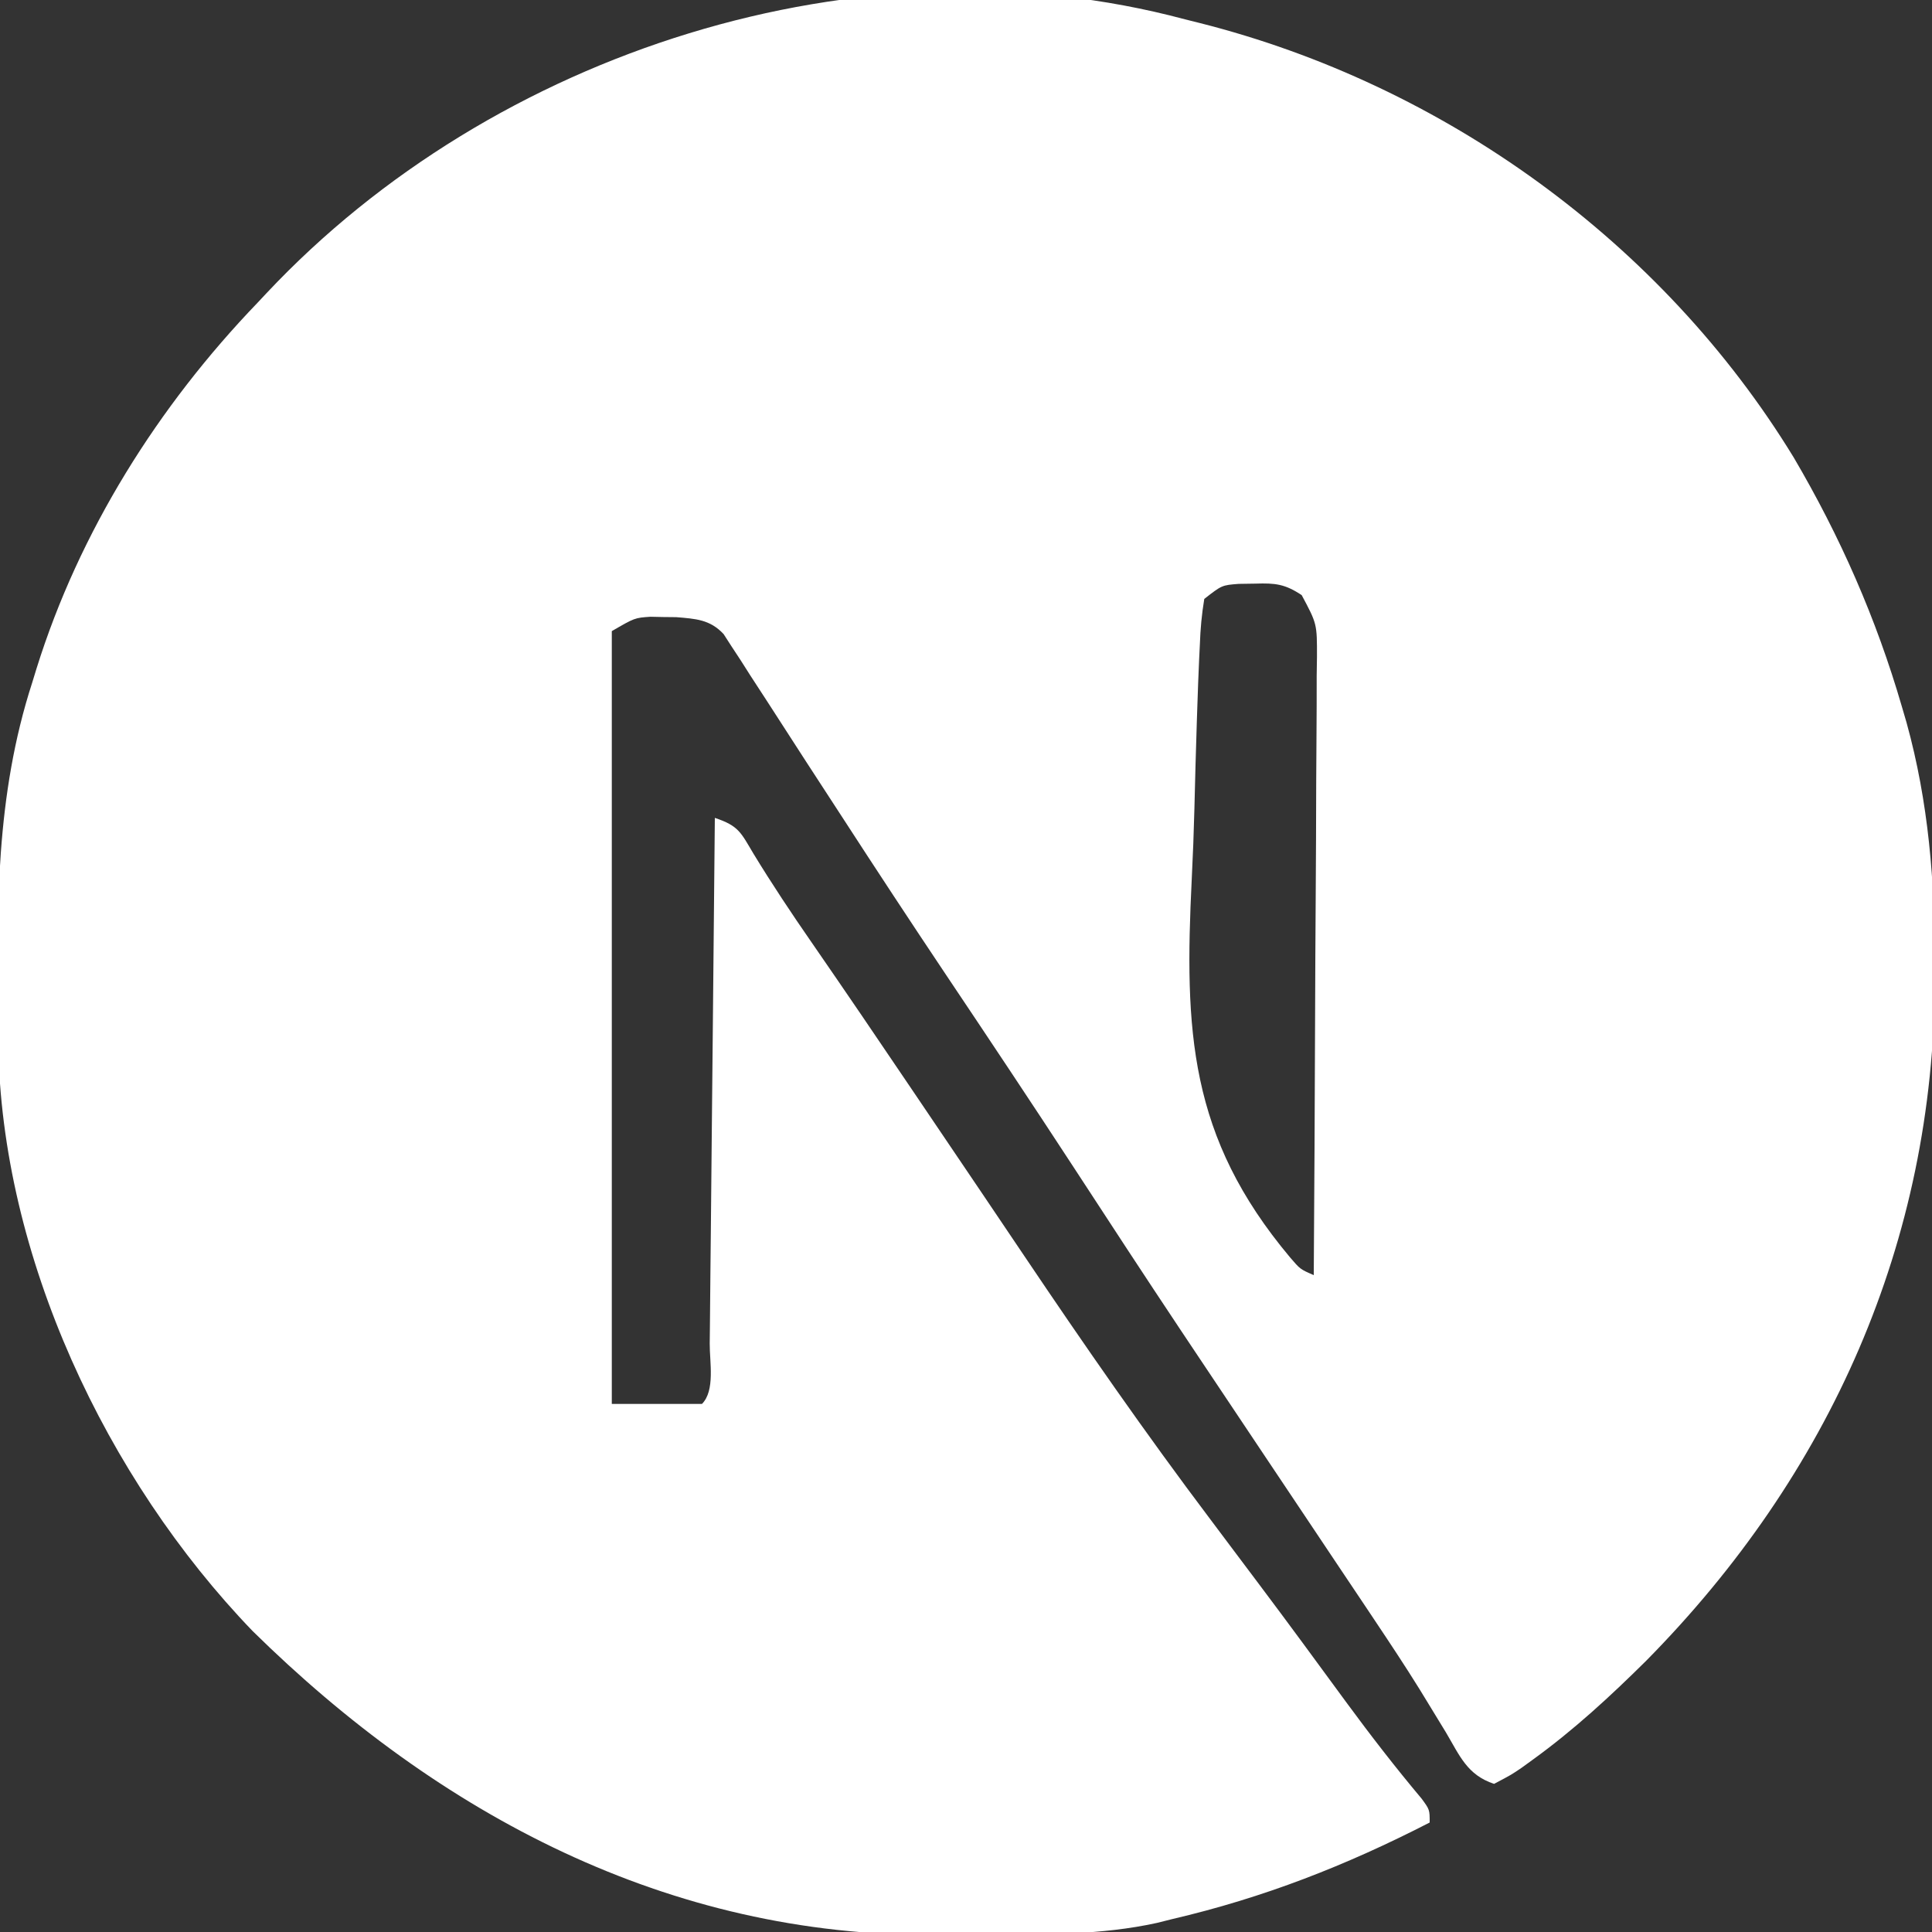 <?xml version="1.0" encoding="UTF-8"?>
<svg version="1.1" xmlns="http://www.w3.org/2000/svg" width="300" height="300">
<rect width="100%" height="100%" fill="#333333" stroke="none"/>
<path d="M0 0 C0.752 0.188 1.505 0.376 2.28 0.57 C40.146 10.131 74.101 34.603 94.527 68.035 C101.743 80.316 107.334 93.012 111.312 106.688 C111.555 107.518 111.798 108.348 112.048 109.204 C115.481 121.608 116.444 133.941 116.438 146.75 C116.438 147.513 116.438 148.276 116.439 149.062 C116.315 189.844 100.114 226.014 71.625 254.875 C66.048 260.401 60.367 265.644 54 270.25 C53.147 270.869 53.147 270.869 52.276 271.5 C50.688 272.578 50.688 272.578 48 274 C43.81 272.603 42.679 269.645 40.531 266.02 C39.635 264.546 38.736 263.075 37.836 261.604 C37.37 260.841 36.903 260.078 36.423 259.292 C34.16 255.647 31.79 252.078 29.406 248.512 C28.931 247.8 28.455 247.088 27.966 246.354 C26.479 244.131 24.989 241.909 23.5 239.688 C22.441 238.104 21.382 236.52 20.324 234.936 C17.701 231.012 15.077 227.09 12.451 223.168 C8.817 217.739 5.189 212.308 1.562 206.875 C0.838 205.79 0.114 204.705 -0.632 203.587 C-6.257 195.145 -11.809 186.655 -17.348 178.156 C-23.862 168.178 -30.47 158.264 -37.104 148.365 C-42.554 140.222 -47.936 132.038 -53.266 123.816 C-55.113 120.977 -56.96 118.138 -58.808 115.299 C-60.015 113.439 -61.218 111.577 -62.417 109.711 C-64.093 107.103 -65.783 104.504 -67.477 101.906 C-67.977 101.119 -68.477 100.332 -68.992 99.522 C-69.462 98.806 -69.932 98.091 -70.417 97.354 C-70.821 96.727 -71.225 96.1 -71.642 95.455 C-73.764 93.182 -76.01 93.083 -79 92.832 C-79.66 92.826 -80.32 92.819 -81 92.812 C-81.66 92.798 -82.32 92.784 -83 92.77 C-85.44 92.935 -85.44 92.935 -89 95 C-89 134.6 -89 174.2 -89 215 C-84.38 215 -79.76 215 -75 215 C-72.929 212.929 -73.814 208.479 -73.795 205.625 C-73.785 204.747 -73.775 203.869 -73.765 202.964 C-73.733 200.048 -73.708 197.131 -73.684 194.215 C-73.663 192.198 -73.642 190.182 -73.621 188.166 C-73.565 182.847 -73.516 177.529 -73.468 172.211 C-73.418 166.788 -73.362 161.366 -73.307 155.943 C-73.199 145.296 -73.098 134.648 -73 124 C-69.281 125.24 -68.971 126.256 -67 129.562 C-64.123 134.28 -61.087 138.848 -57.938 143.387 C-52.721 150.94 -47.563 158.53 -42.426 166.138 C-40.95 168.324 -39.472 170.509 -37.994 172.694 C-33.668 179.089 -29.344 185.486 -25.035 191.893 C-15.66 205.829 -6.116 219.587 4 233 C5.012 234.349 6.024 235.698 7.035 237.047 C8.507 239.009 9.979 240.972 11.454 242.931 C16.035 249.022 20.536 255.17 25.04 261.318 C28.801 266.433 32.657 271.423 36.742 276.285 C38 278 38 278 38 280 C25.039 286.666 12.211 291.684 -2 295 C-3.164 295.291 -3.164 295.291 -4.352 295.589 C-13.035 297.495 -21.829 297.372 -30.676 297.371 C-33.401 297.375 -36.125 297.411 -38.85 297.449 C-80.184 297.715 -115.799 278.795 -144.777 250.266 C-167.556 226.605 -183.834 192.023 -184.273 158.938 C-184.286 158.077 -184.298 157.216 -184.311 156.33 C-184.526 138.064 -184.693 120.563 -179 103 C-178.781 102.284 -178.561 101.568 -178.335 100.831 C-171.679 79.501 -159.422 60.035 -144 44 C-143.533 43.501 -143.065 43.003 -142.583 42.489 C-107.444 5.088 -50.323 -13.478 0 0 Z M3 90 C2.599 92.433 2.398 94.633 2.314 97.082 C2.278 97.813 2.242 98.544 2.205 99.296 C2.093 101.73 2.006 104.163 1.926 106.598 C1.898 107.436 1.869 108.275 1.84 109.139 C1.695 113.602 1.574 118.066 1.468 122.53 C1.376 126.181 1.238 129.824 1.055 133.471 C-0.105 157.059 0.613 173.518 16.315 192.241 C17.895 194.088 17.895 194.088 20 195 C20.093 181.64 20.164 168.279 20.207 154.919 C20.228 148.715 20.256 142.512 20.302 136.308 C20.345 130.323 20.369 124.339 20.38 118.354 C20.387 116.069 20.401 113.783 20.423 111.498 C20.452 108.302 20.456 105.106 20.454 101.909 C20.468 100.96 20.483 100.012 20.498 99.034 C20.51 93.869 20.51 93.869 18.126 89.409 C15.529 87.688 14.034 87.522 10.938 87.625 C9.652 87.644 9.652 87.644 8.34 87.664 C5.733 87.867 5.733 87.867 3 90 Z " fill="#FFFFFF" transform="translate(184,3)"/>
</svg>
